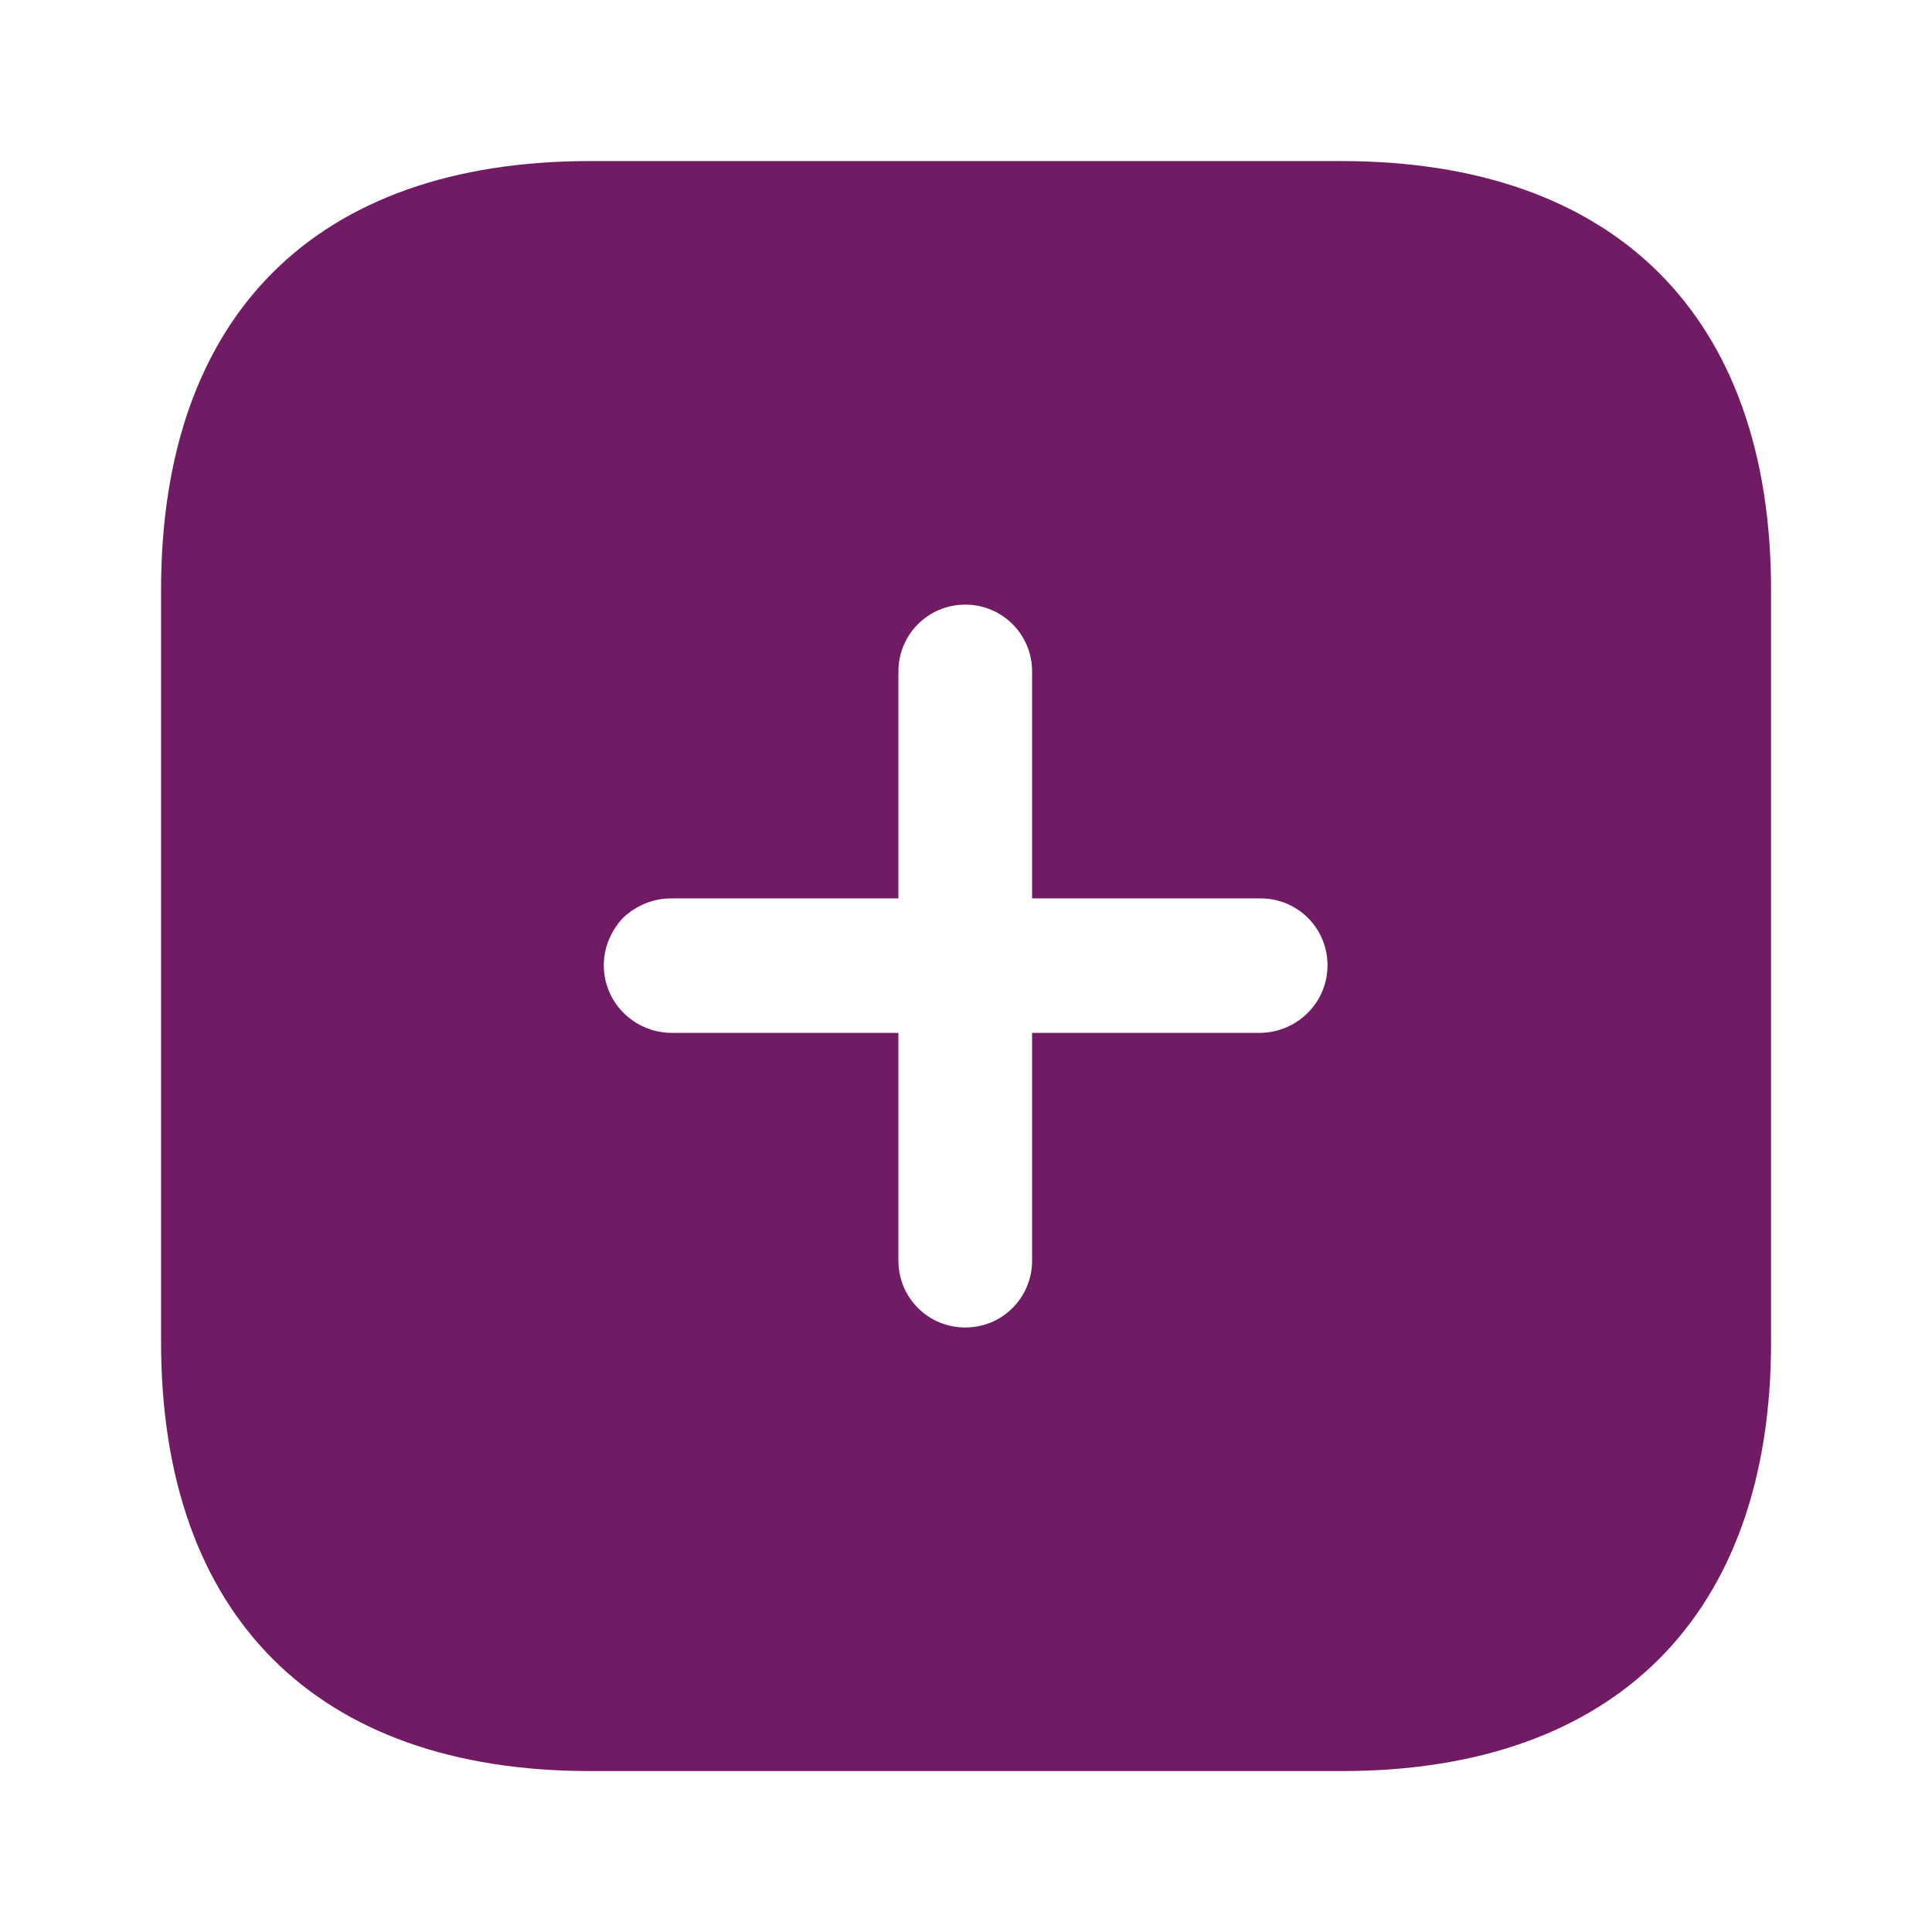 <svg width="44" height="44" viewBox="0 0 44 44" fill="none" xmlns="http://www.w3.org/2000/svg">
<path fill-rule="evenodd" clip-rule="evenodd" d="M13.44 3.668H30.545C36.778 3.668 40.335 7.188 40.335 13.44V30.563C40.335 36.778 36.796 40.335 30.563 40.335H13.44C7.188 40.335 3.668 36.778 3.668 30.563V13.44C3.668 7.188 7.188 3.668 13.44 3.668ZM23.505 23.523H28.711C29.555 23.505 30.233 22.826 30.233 21.983C30.233 21.14 29.555 20.461 28.711 20.461H23.505V15.291C23.505 14.448 22.826 13.77 21.983 13.77C21.14 13.77 20.461 14.448 20.461 15.291V20.461H15.273C14.87 20.461 14.485 20.626 14.191 20.901C13.916 21.195 13.751 21.578 13.751 21.983C13.751 22.826 14.43 23.505 15.273 23.523H20.461V28.711C20.461 29.555 21.14 30.233 21.983 30.233C22.826 30.233 23.505 29.555 23.505 28.711V23.523Z" fill="#721B65"/>
</svg>
